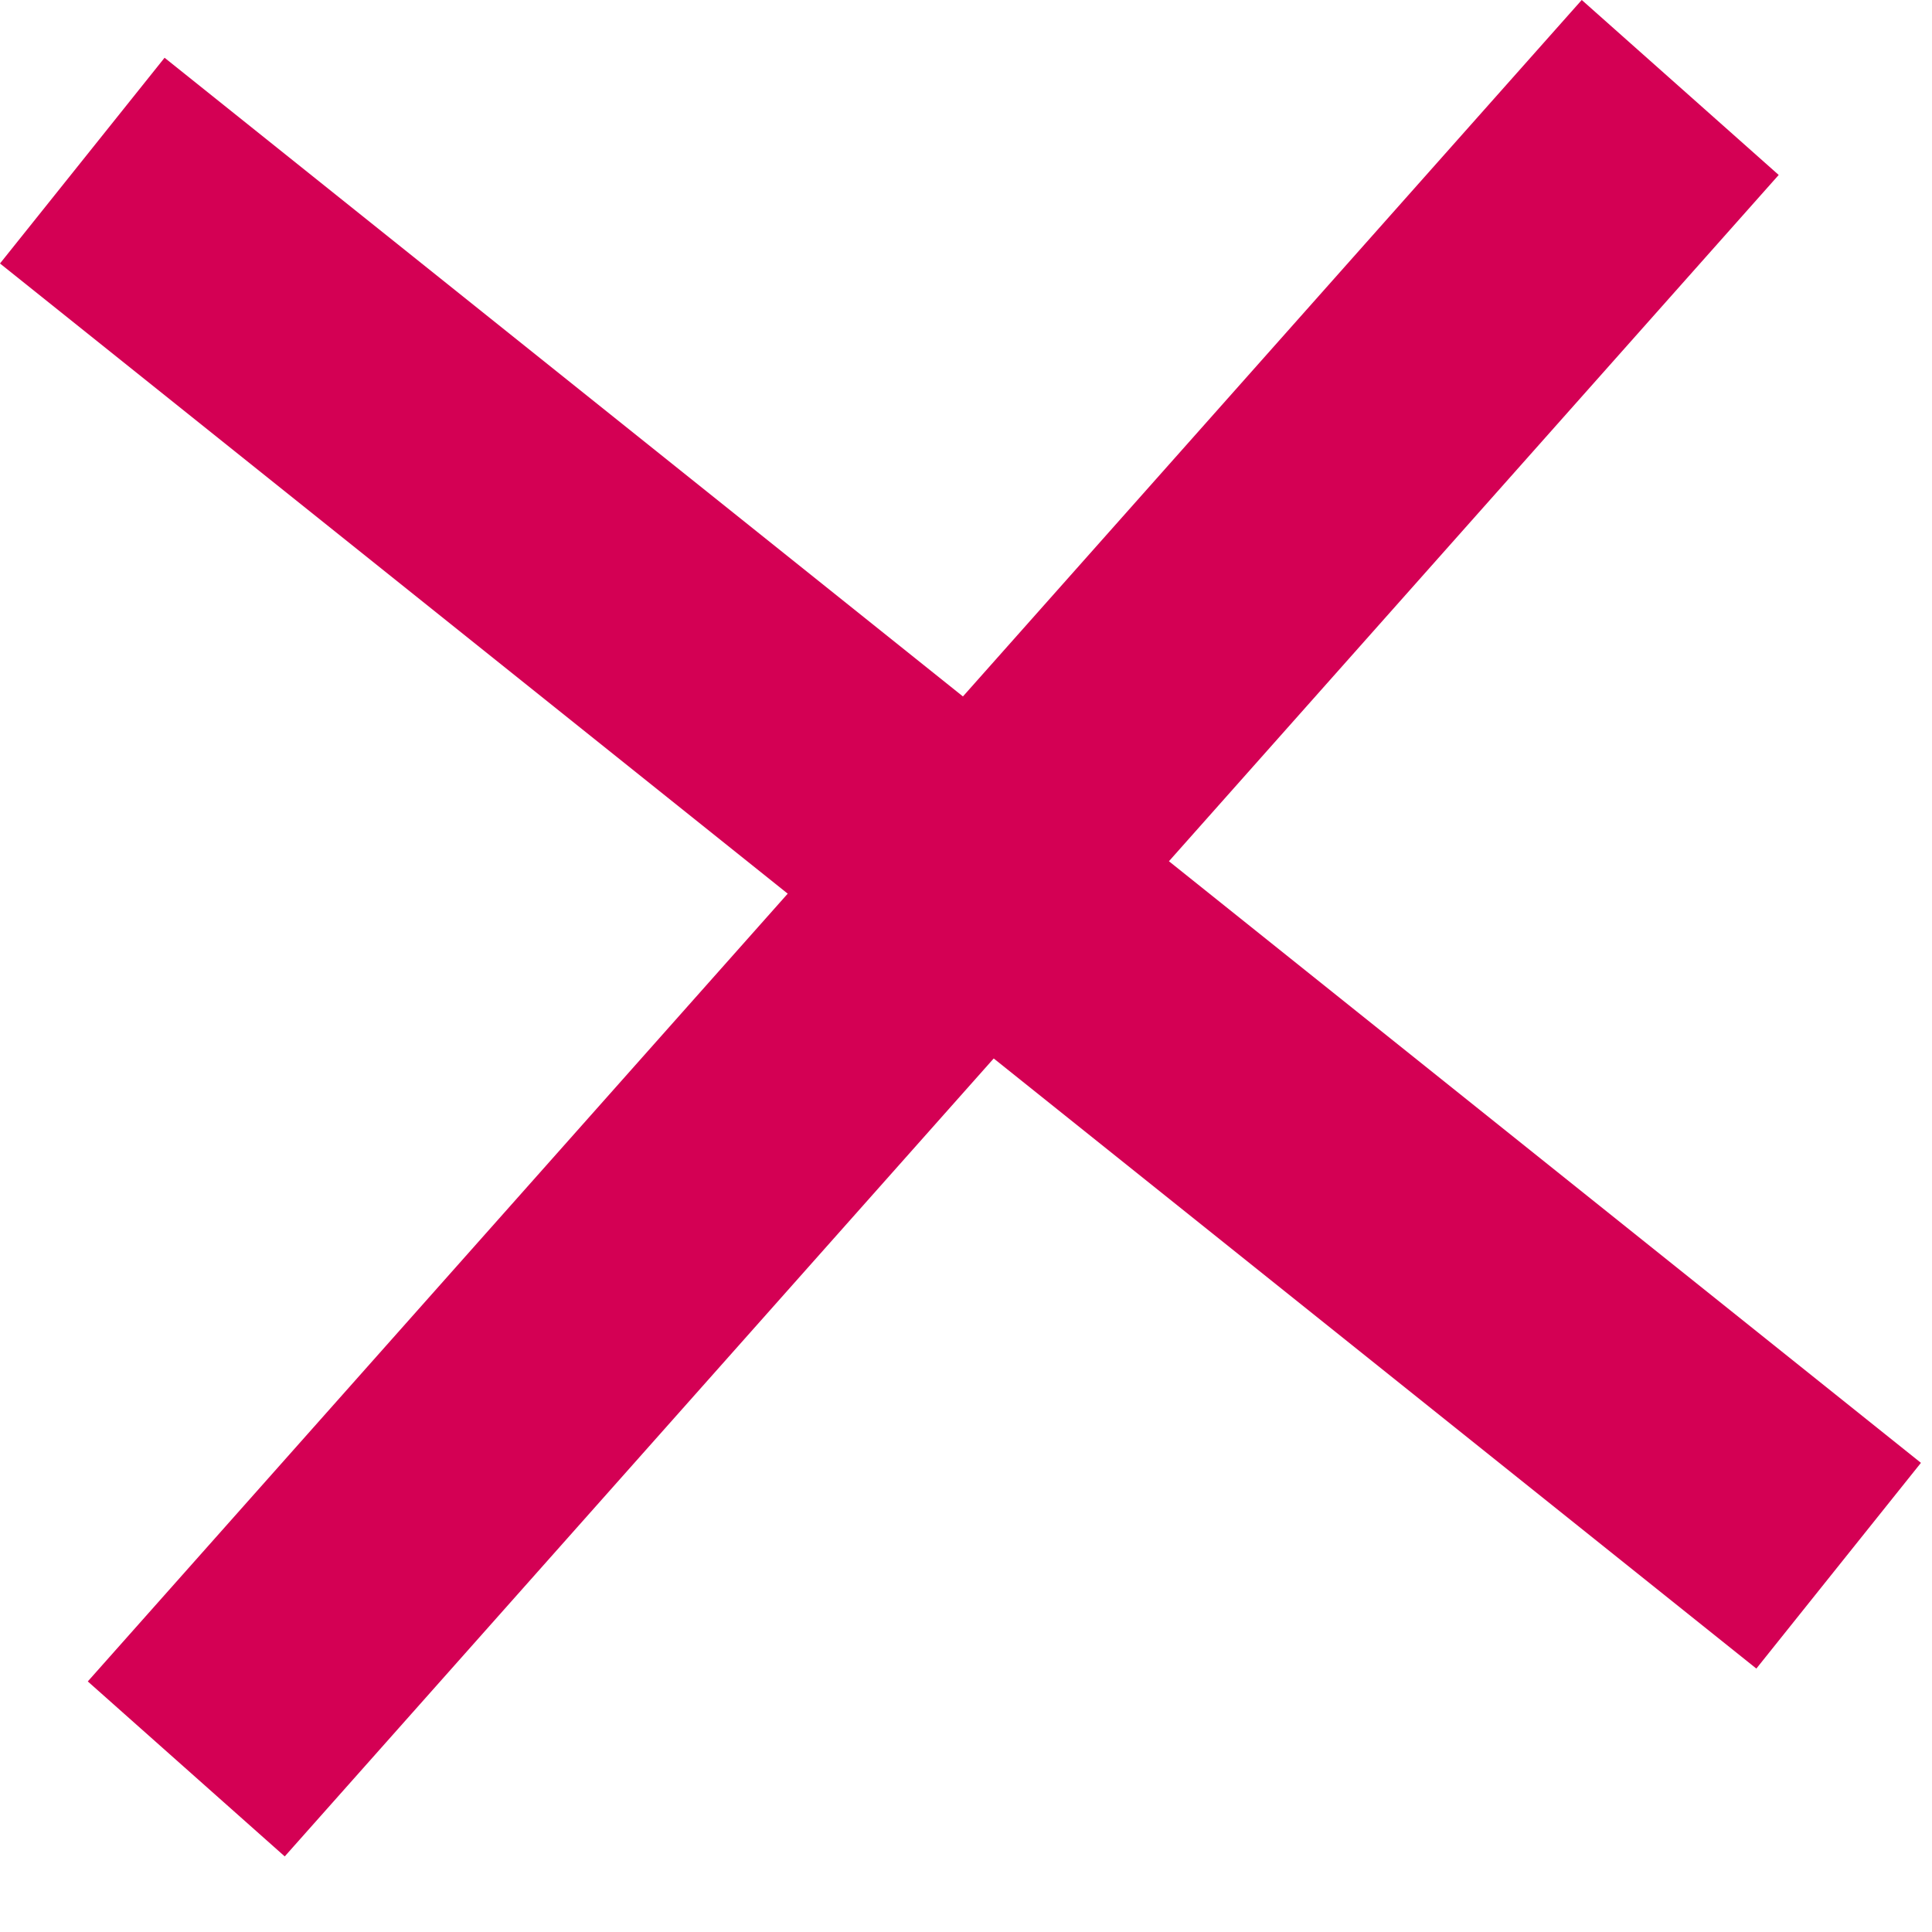 <svg width="22" height="22" viewBox="0 0 22 22" fill="none" xmlns="http://www.w3.org/2000/svg">
<line x1="0.937" y1="1.829" x2="20.937" y2="17.829" stroke="#D40054" stroke-width="3"/>
<line x1="19.133" y1="0.996" x2="2.121" y2="20.143" stroke="#D40054" stroke-width="3"/>
</svg>
